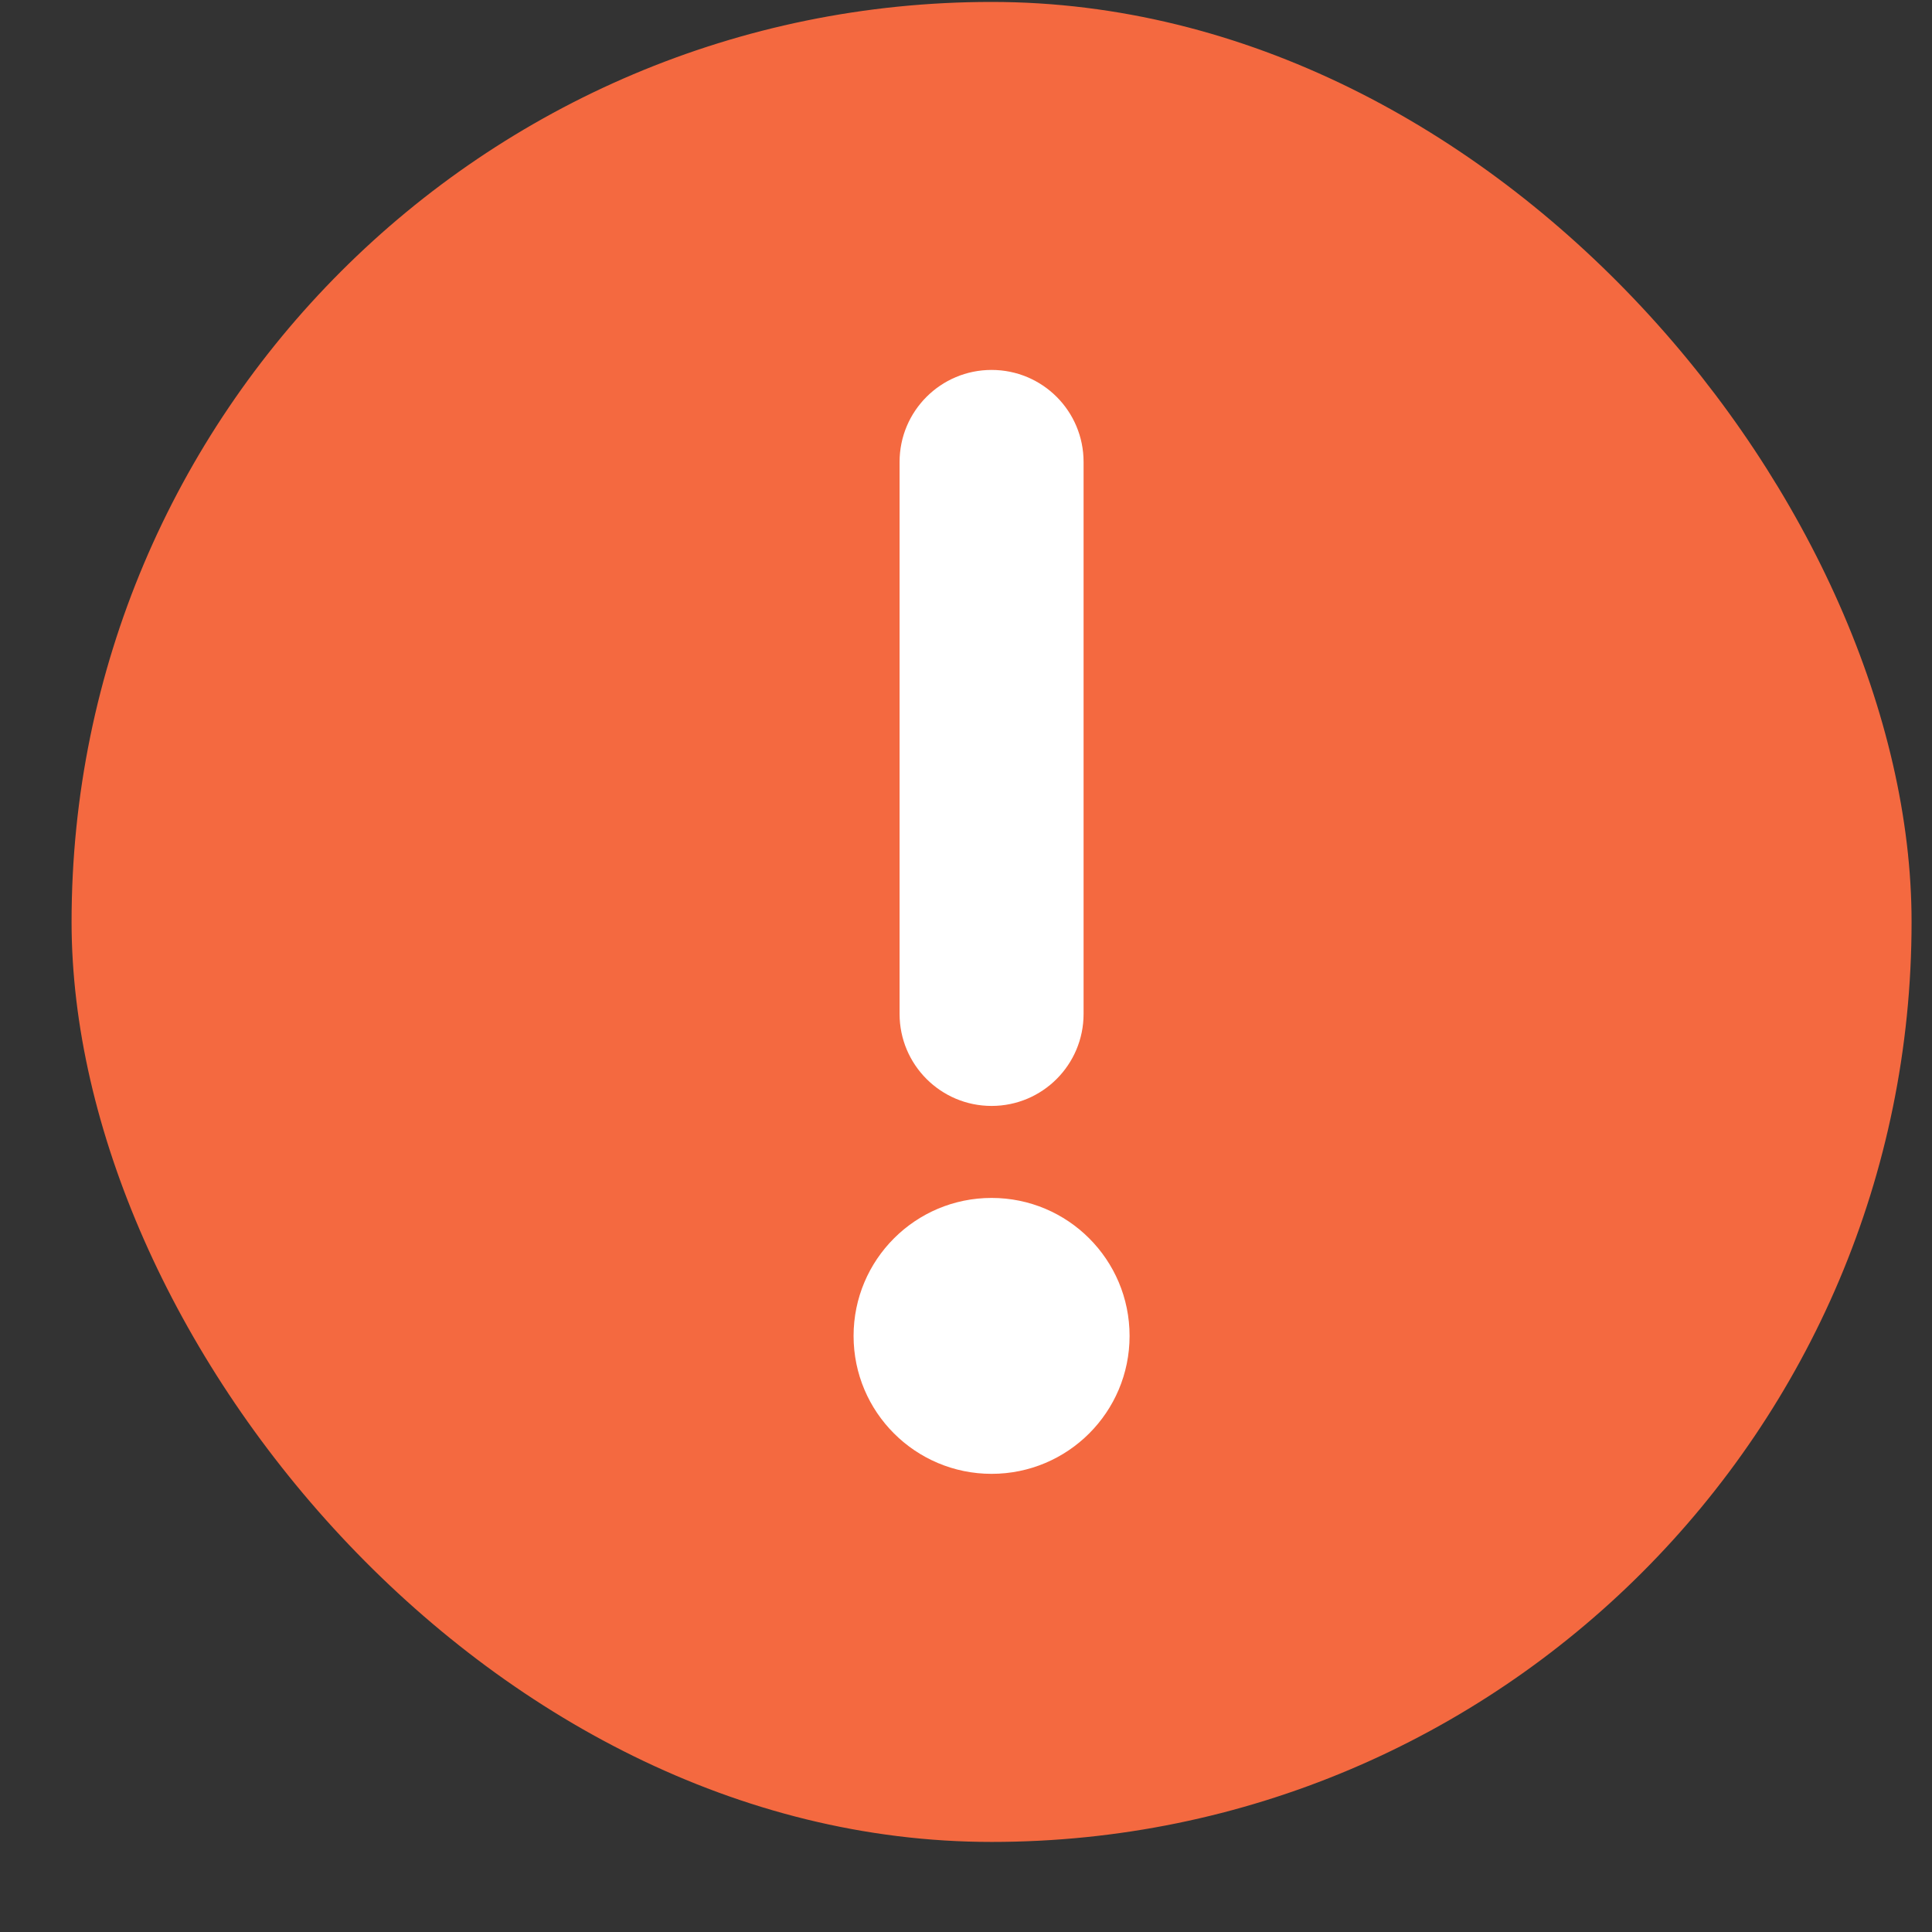 <svg width="21" height="21" viewBox="0 0 21 21" fill="none" xmlns="http://www.w3.org/2000/svg">
<rect x="0" y="0" width="21" height="21" fill="#333333" stroke="none"/>
<g clip-path="url(#clip0_610_17040)">
<rect x="0.778" y="0.021" width="20" height="20" rx="10" fill="#F46940"/>
<path d="M10.778 12.021C10.226 12.021 9.778 11.573 9.778 11.021L9.778 5.021C9.778 4.468 10.226 4.021 10.778 4.021C11.331 4.021 11.778 4.468 11.778 5.021L11.778 11.021C11.778 11.573 11.331 12.021 10.778 12.021Z" fill="white"/>
<path d="M9.278 14.521C9.278 13.692 9.95 13.021 10.778 13.021C11.607 13.021 12.278 13.692 12.278 14.521C12.278 15.349 11.607 16.02 10.778 16.02C9.95 16.02 9.278 15.349 9.278 14.521Z" fill="white"/>
</g>
<defs>
<clipPath id="clip0_610_17040">
<rect x="0.778" y="0.021" width="20" height="20" rx="10" fill="white"/>
</clipPath>
</defs>
</svg>
